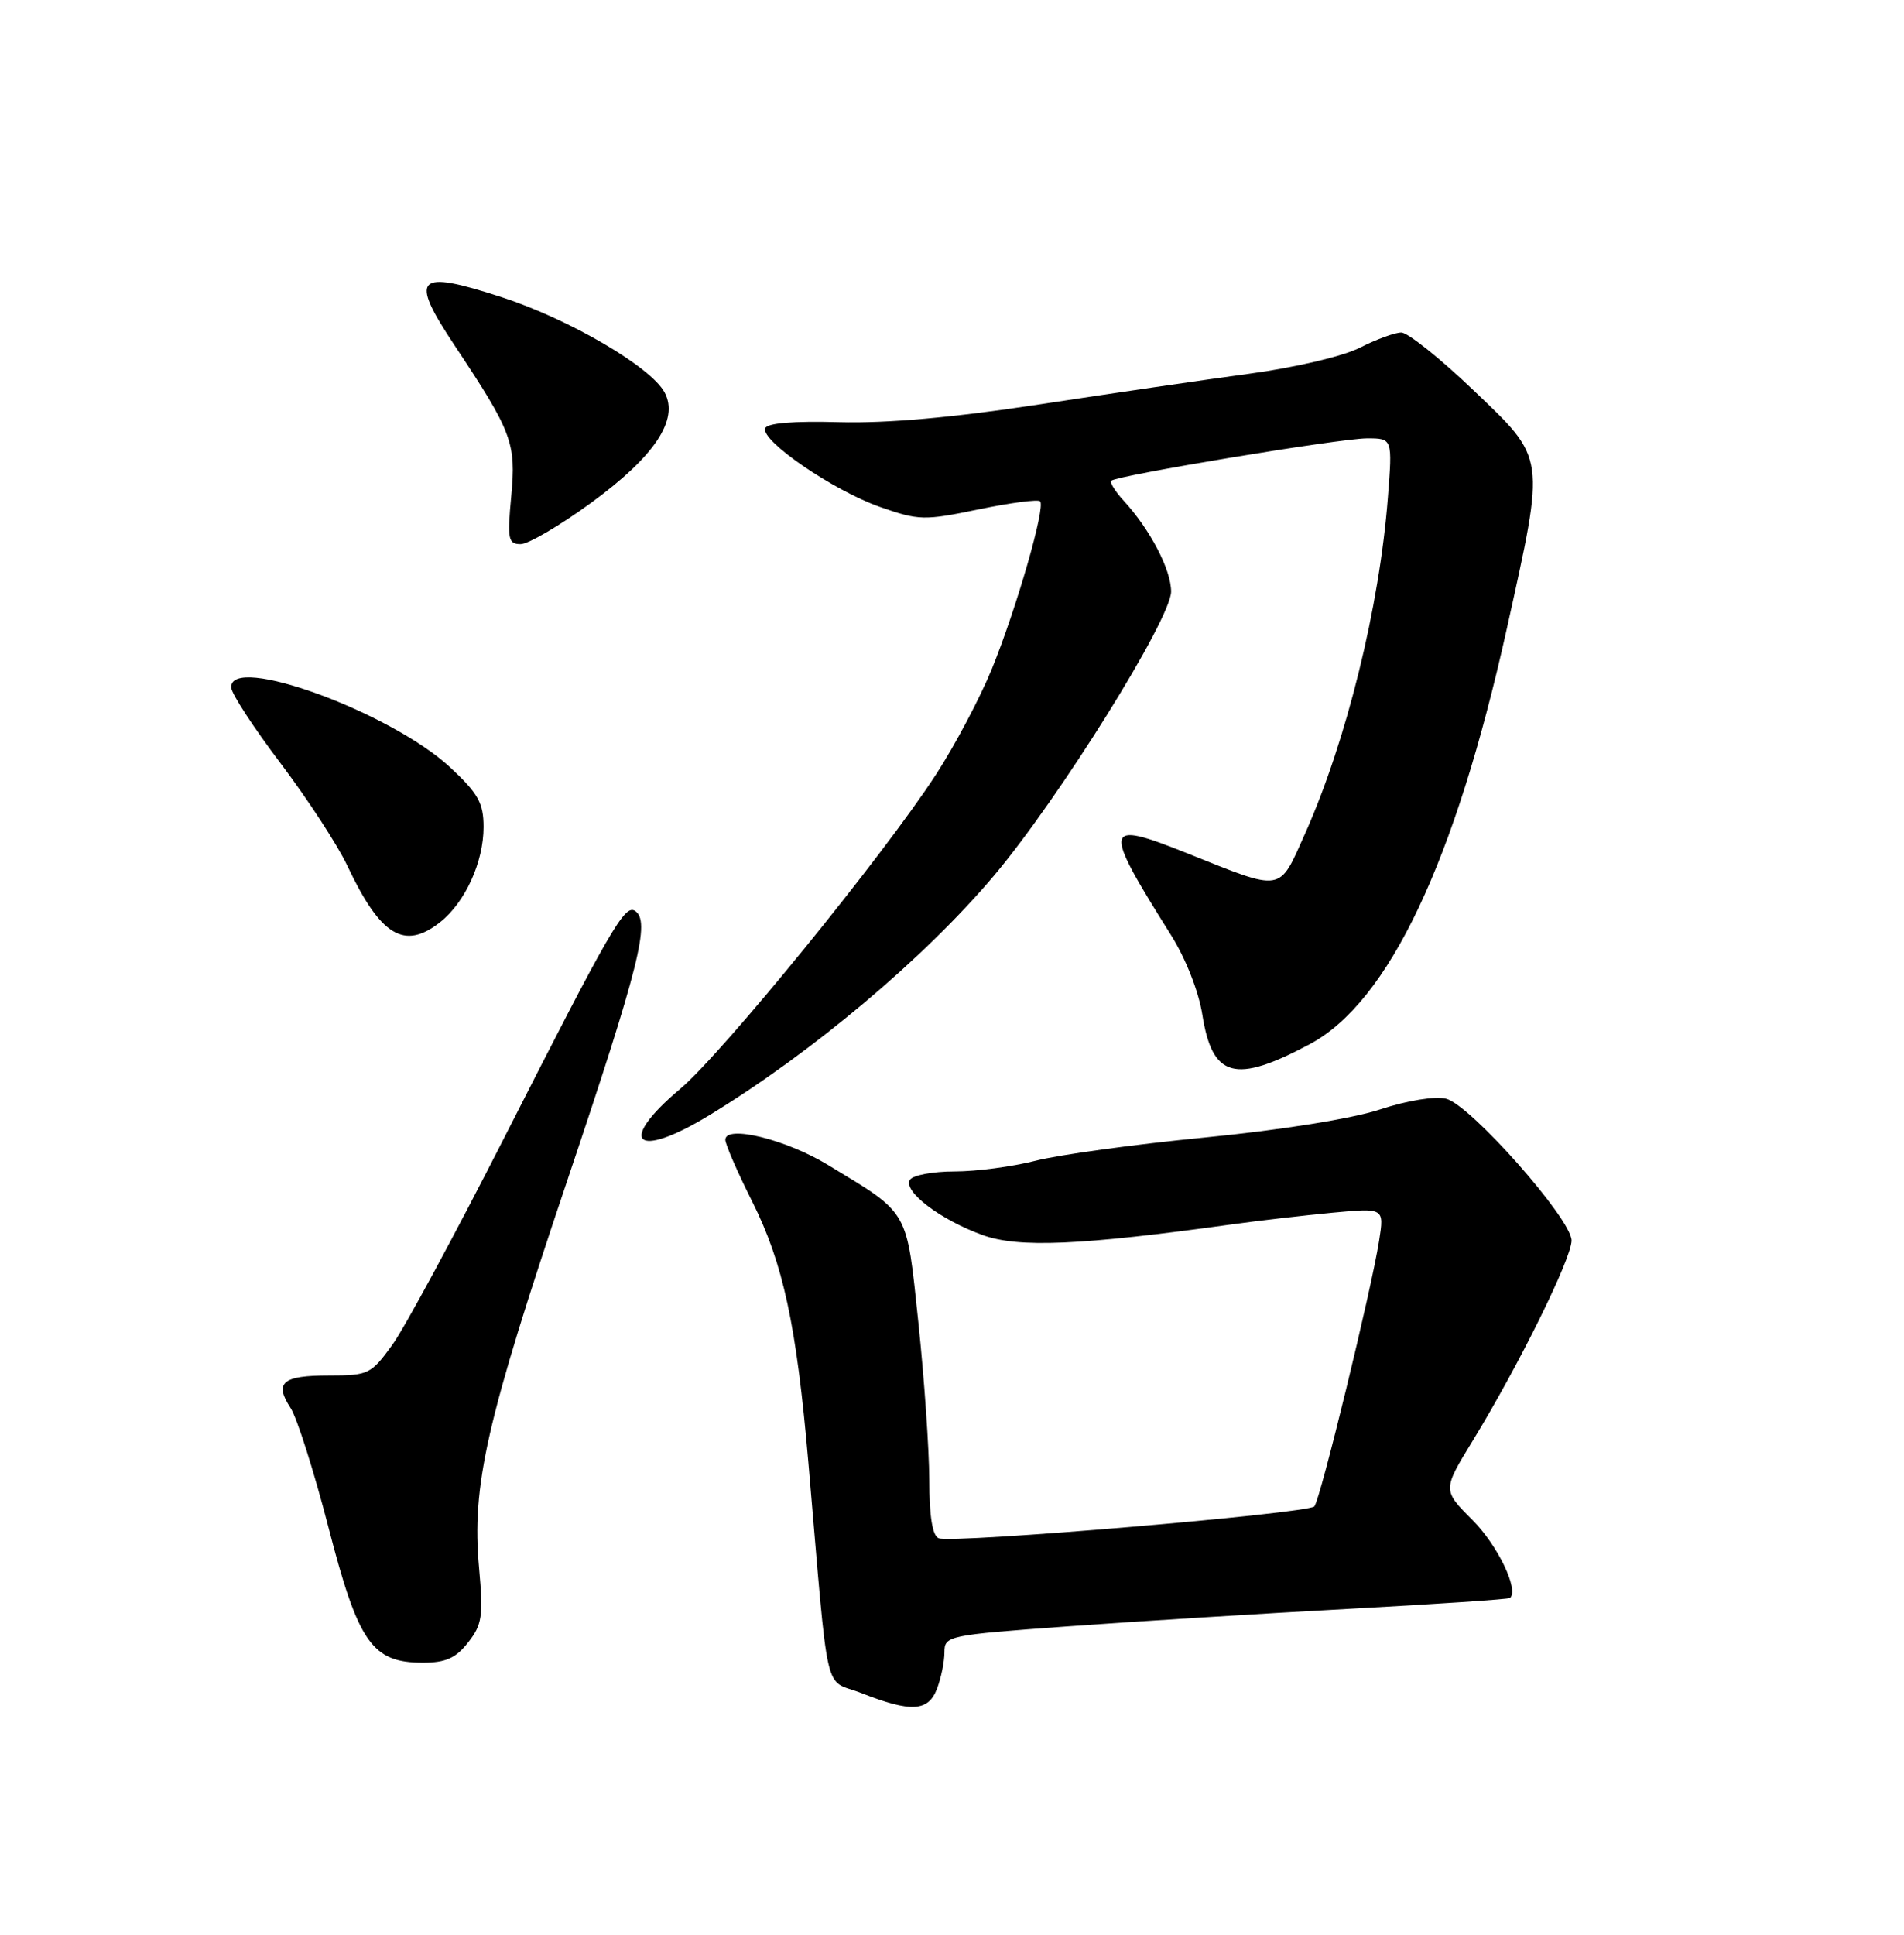<?xml version="1.0" encoding="UTF-8" standalone="no"?>
<!DOCTYPE svg PUBLIC "-//W3C//DTD SVG 1.1//EN" "http://www.w3.org/Graphics/SVG/1.1/DTD/svg11.dtd" >
<svg xmlns="http://www.w3.org/2000/svg" xmlns:xlink="http://www.w3.org/1999/xlink" version="1.1" viewBox="0 0 252 256">
 <g >
 <path fill="currentColor"
d=" M 124.02 223.43 C 124.56 222.02 125.00 219.86 125.00 218.62 C 125.00 216.44 125.42 216.35 141.25 215.20 C 150.19 214.55 166.95 213.50 178.50 212.88 C 190.05 212.25 199.66 211.61 199.85 211.44 C 201.07 210.38 198.23 204.47 194.89 201.13 C 190.92 197.16 190.92 197.16 194.94 190.60 C 201.02 180.66 208.00 166.52 208.00 164.14 C 208.00 161.31 194.62 146.19 191.40 145.38 C 189.93 145.02 186.30 145.60 182.65 146.80 C 178.94 148.02 169.58 149.52 159.46 150.51 C 150.13 151.42 140.04 152.81 137.04 153.59 C 134.04 154.36 129.23 155.00 126.35 155.00 C 123.47 155.00 120.81 155.50 120.43 156.11 C 119.49 157.63 124.47 161.41 130.08 163.43 C 134.84 165.14 142.93 164.79 163.00 162.01 C 166.57 161.51 172.58 160.82 176.35 160.46 C 183.21 159.82 183.21 159.82 182.53 164.16 C 181.51 170.66 174.76 198.38 173.96 199.32 C 173.16 200.26 126.13 204.25 124.25 203.54 C 123.41 203.22 123.00 200.68 122.99 195.78 C 122.98 191.78 122.33 182.43 121.55 175.00 C 119.95 159.86 120.44 160.72 109.55 154.12 C 104.00 150.75 96.00 148.80 96.00 150.81 C 96.00 151.41 97.60 155.08 99.55 158.97 C 103.66 167.16 105.42 175.34 106.99 193.50 C 109.77 225.71 108.92 222.02 114.00 224.02 C 120.58 226.61 122.87 226.48 124.02 223.43 Z  M 61.95 217.33 C 63.81 214.97 63.98 213.84 63.41 207.52 C 62.41 196.55 64.32 188.15 75.11 156.11 C 84.64 127.78 86.13 121.82 84.02 120.51 C 82.66 119.67 80.72 123.03 66.91 150.20 C 60.28 163.23 53.54 175.72 51.92 177.95 C 49.11 181.83 48.76 182.00 43.55 182.00 C 37.37 182.00 36.26 182.94 38.46 186.30 C 39.31 187.60 41.56 194.70 43.47 202.08 C 47.43 217.40 49.24 220.00 55.98 220.00 C 58.99 220.00 60.33 219.40 61.95 217.33 Z  M 93.87 147.57 C 107.51 139.26 122.35 126.77 131.55 115.87 C 140.20 105.61 155.00 81.88 155.00 78.27 C 154.99 75.36 152.22 70.06 148.72 66.25 C 147.59 65.02 146.85 63.83 147.08 63.61 C 147.82 62.91 177.42 58.00 180.93 58.00 C 184.30 58.00 184.30 58.00 183.69 65.83 C 182.58 80.32 178.20 98.06 172.72 110.32 C 169.22 118.15 169.95 118.03 157.09 112.89 C 145.99 108.46 145.85 109.18 155.00 123.75 C 156.92 126.80 158.65 131.20 159.13 134.25 C 160.45 142.62 163.44 143.44 173.35 138.16 C 183.79 132.59 192.59 114.04 199.44 83.15 C 204.55 60.07 204.66 60.85 195.01 51.63 C 190.62 47.43 186.32 44.00 185.47 44.00 C 184.62 44.00 182.16 44.90 180.00 46.00 C 177.76 47.14 171.44 48.63 165.29 49.46 C 159.35 50.26 146.85 52.09 137.50 53.52 C 126.10 55.26 117.39 56.03 111.07 55.86 C 104.97 55.69 101.51 55.98 101.27 56.68 C 100.72 58.35 110.29 64.90 116.42 67.06 C 121.61 68.88 122.28 68.90 129.52 67.40 C 133.72 66.53 137.38 66.05 137.66 66.33 C 138.41 67.08 134.55 80.46 131.28 88.50 C 129.71 92.35 126.37 98.65 123.87 102.50 C 116.90 113.23 95.65 139.33 90.02 144.08 C 81.57 151.21 84.11 153.51 93.87 147.57 Z  M 58.24 122.03 C 61.56 119.41 64.00 114.08 64.00 109.43 C 64.00 106.27 63.30 105.00 59.63 101.58 C 51.76 94.23 30.28 86.40 30.61 91.00 C 30.66 91.83 33.61 96.34 37.16 101.03 C 40.71 105.73 44.67 111.80 45.96 114.53 C 50.35 123.84 53.50 125.76 58.24 122.03 Z  M 78.25 66.52 C 86.64 60.39 89.89 55.53 87.97 51.94 C 86.16 48.55 75.37 42.24 66.39 39.32 C 55.04 35.63 54.11 36.60 60.19 45.74 C 67.79 57.18 68.33 58.60 67.66 65.69 C 67.13 71.36 67.26 72.00 68.91 72.00 C 69.92 72.00 74.12 69.53 78.25 66.52 Z "/>
</g>
</svg>